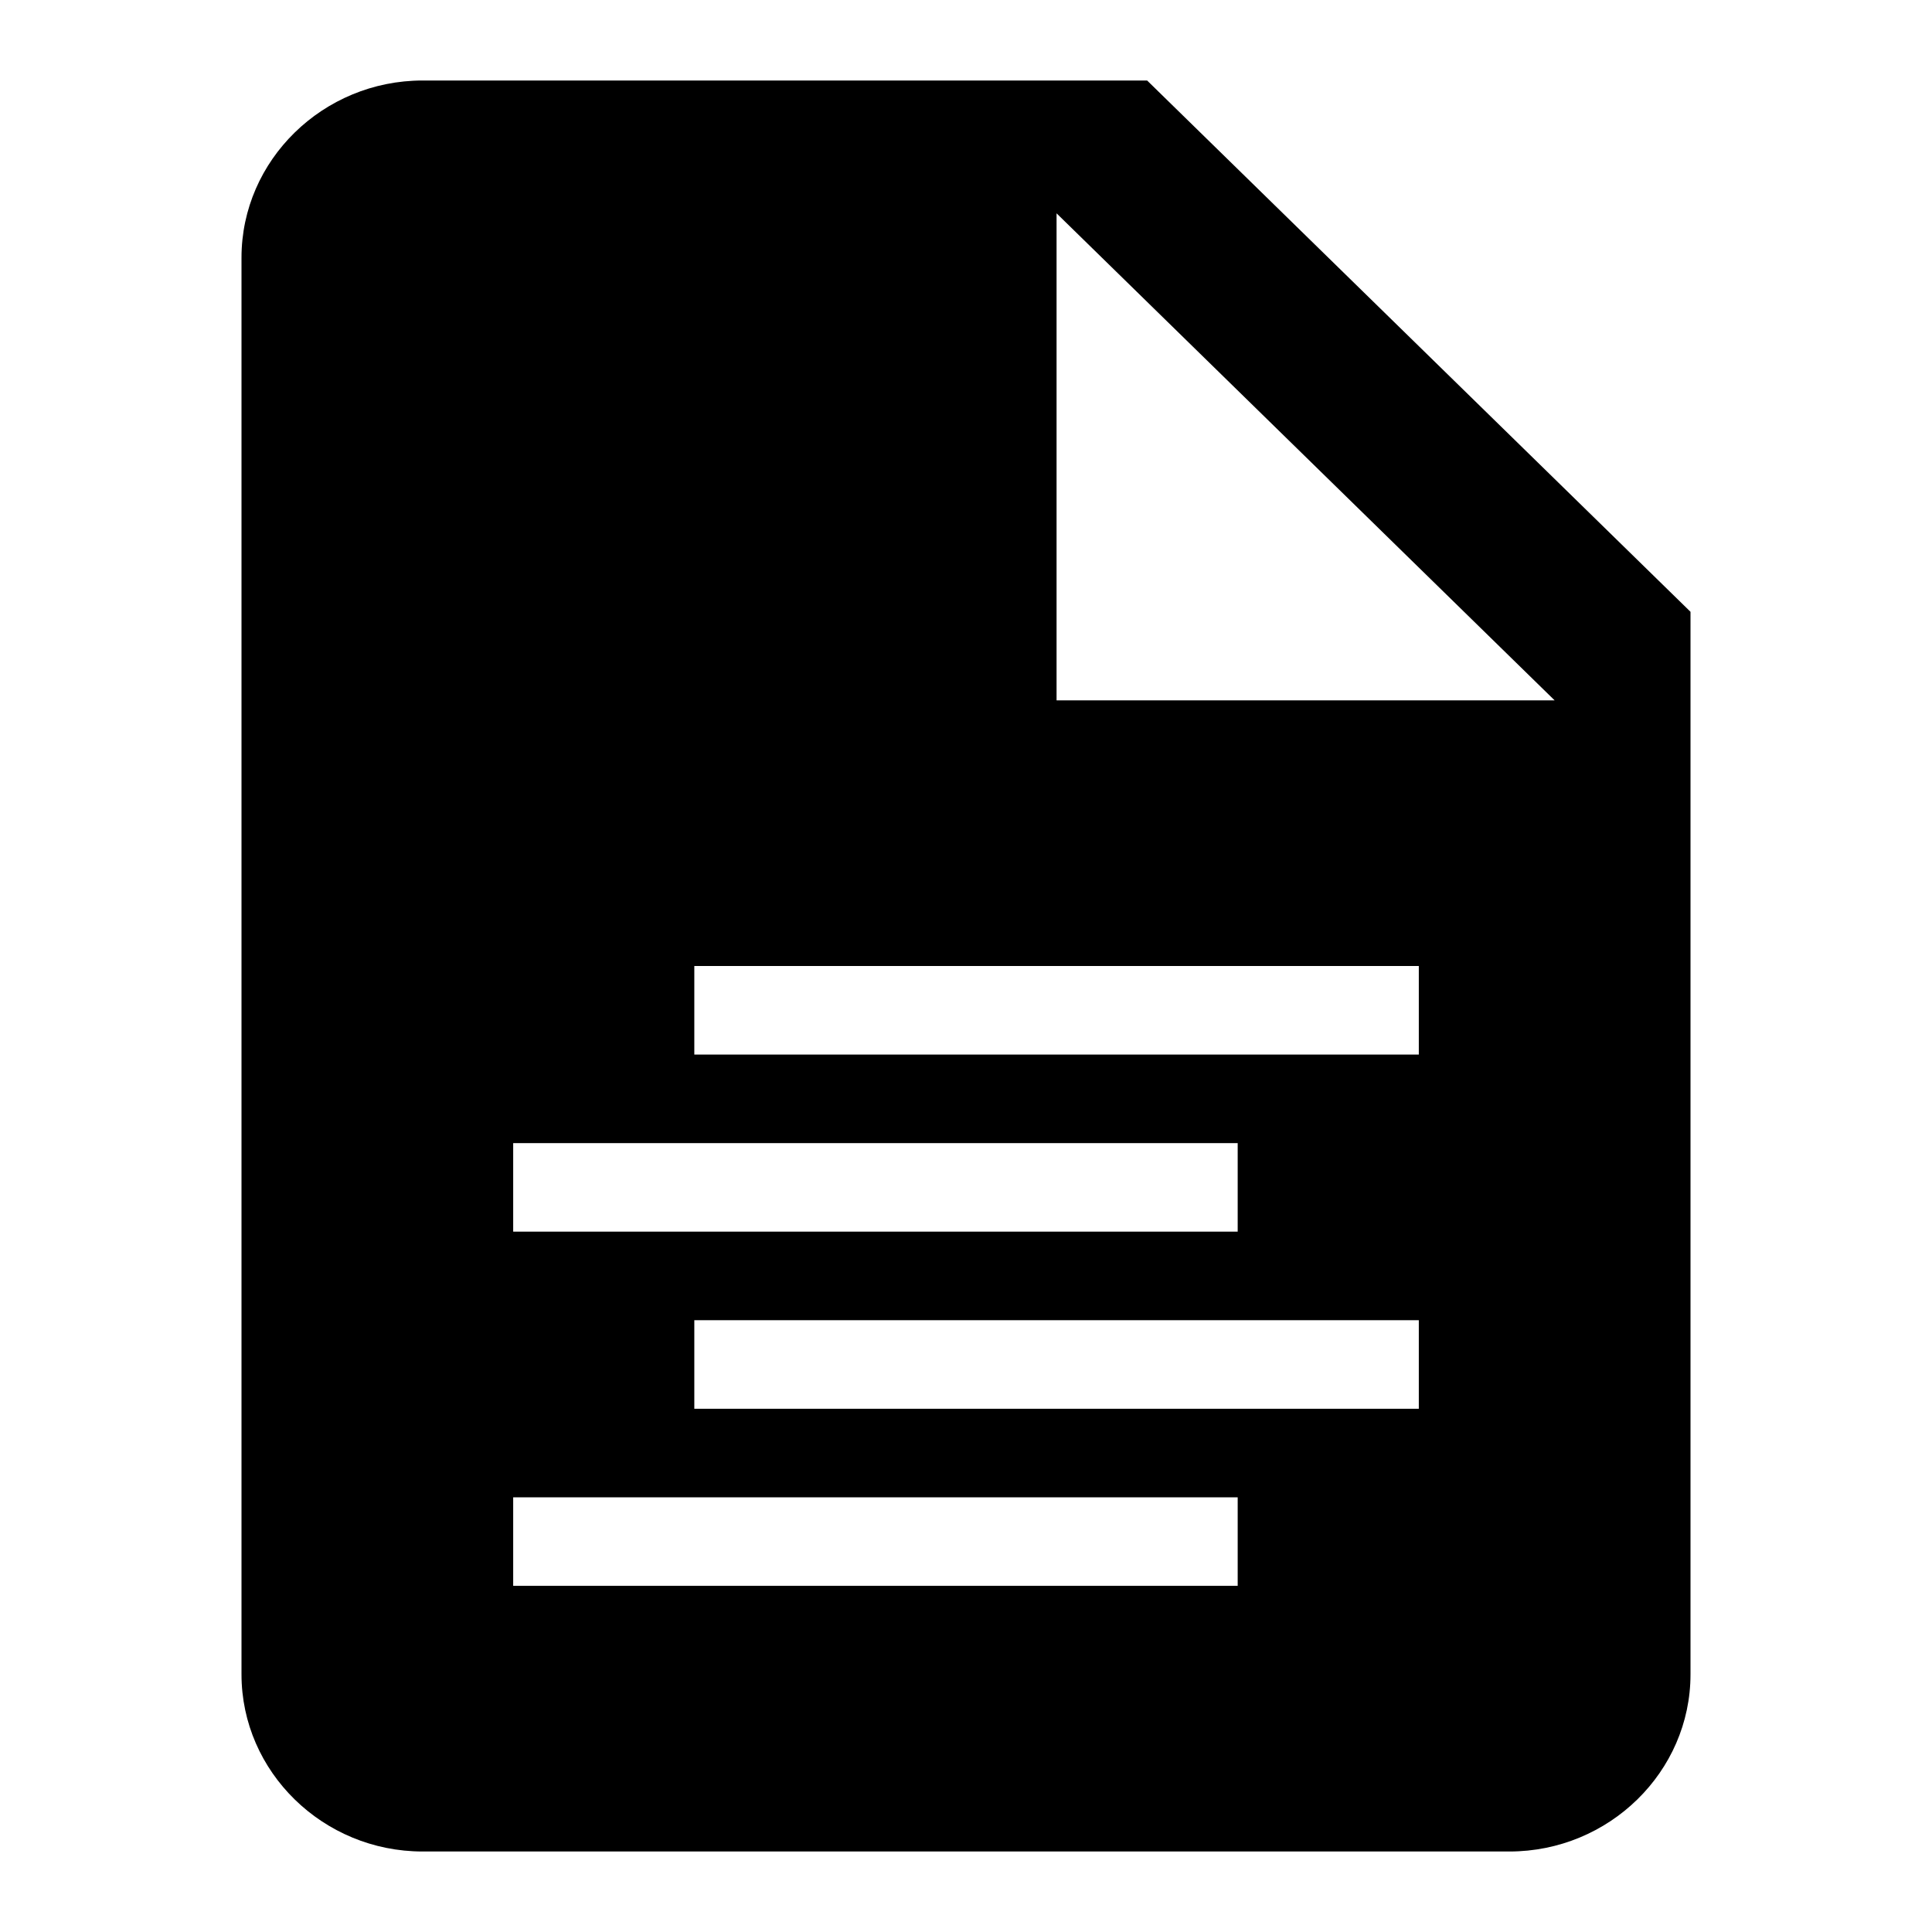 <svg id="iconPath" width="100%" height="100%" viewBox="0 0 24 24" xmlns="http://www.w3.org/2000/svg">
        <path d="M5.25,1 C4.013,1 3,1.99 3,3.2 L3,20.8 C3,22.01 4.013,23 5.25,23 L18.75,23 C19.988,23 21,22.01 21,20.8 L21,7.6 L14.25,1 L5.25,1 Z M13.125,8.7 L13.125,2.65 L19.312,8.7 L13.125,8.7 Z M8.625,12 L17.625,12 L17.625,13.1 L8.625,13.1 L8.625,12 Z M6.375,14.2 L15.375,14.2 L15.375,15.3 L6.375,15.3 L6.375,14.2 Z M8.625,16.4 L17.625,16.4 L17.625,17.5 L8.625,17.5 L8.625,16.4 Z M6.375,18.6 L15.375,18.6 L15.375,19.7 L6.375,19.7 L6.375,18.6 Z" fill-rule="nonzero"></path>
</svg>
